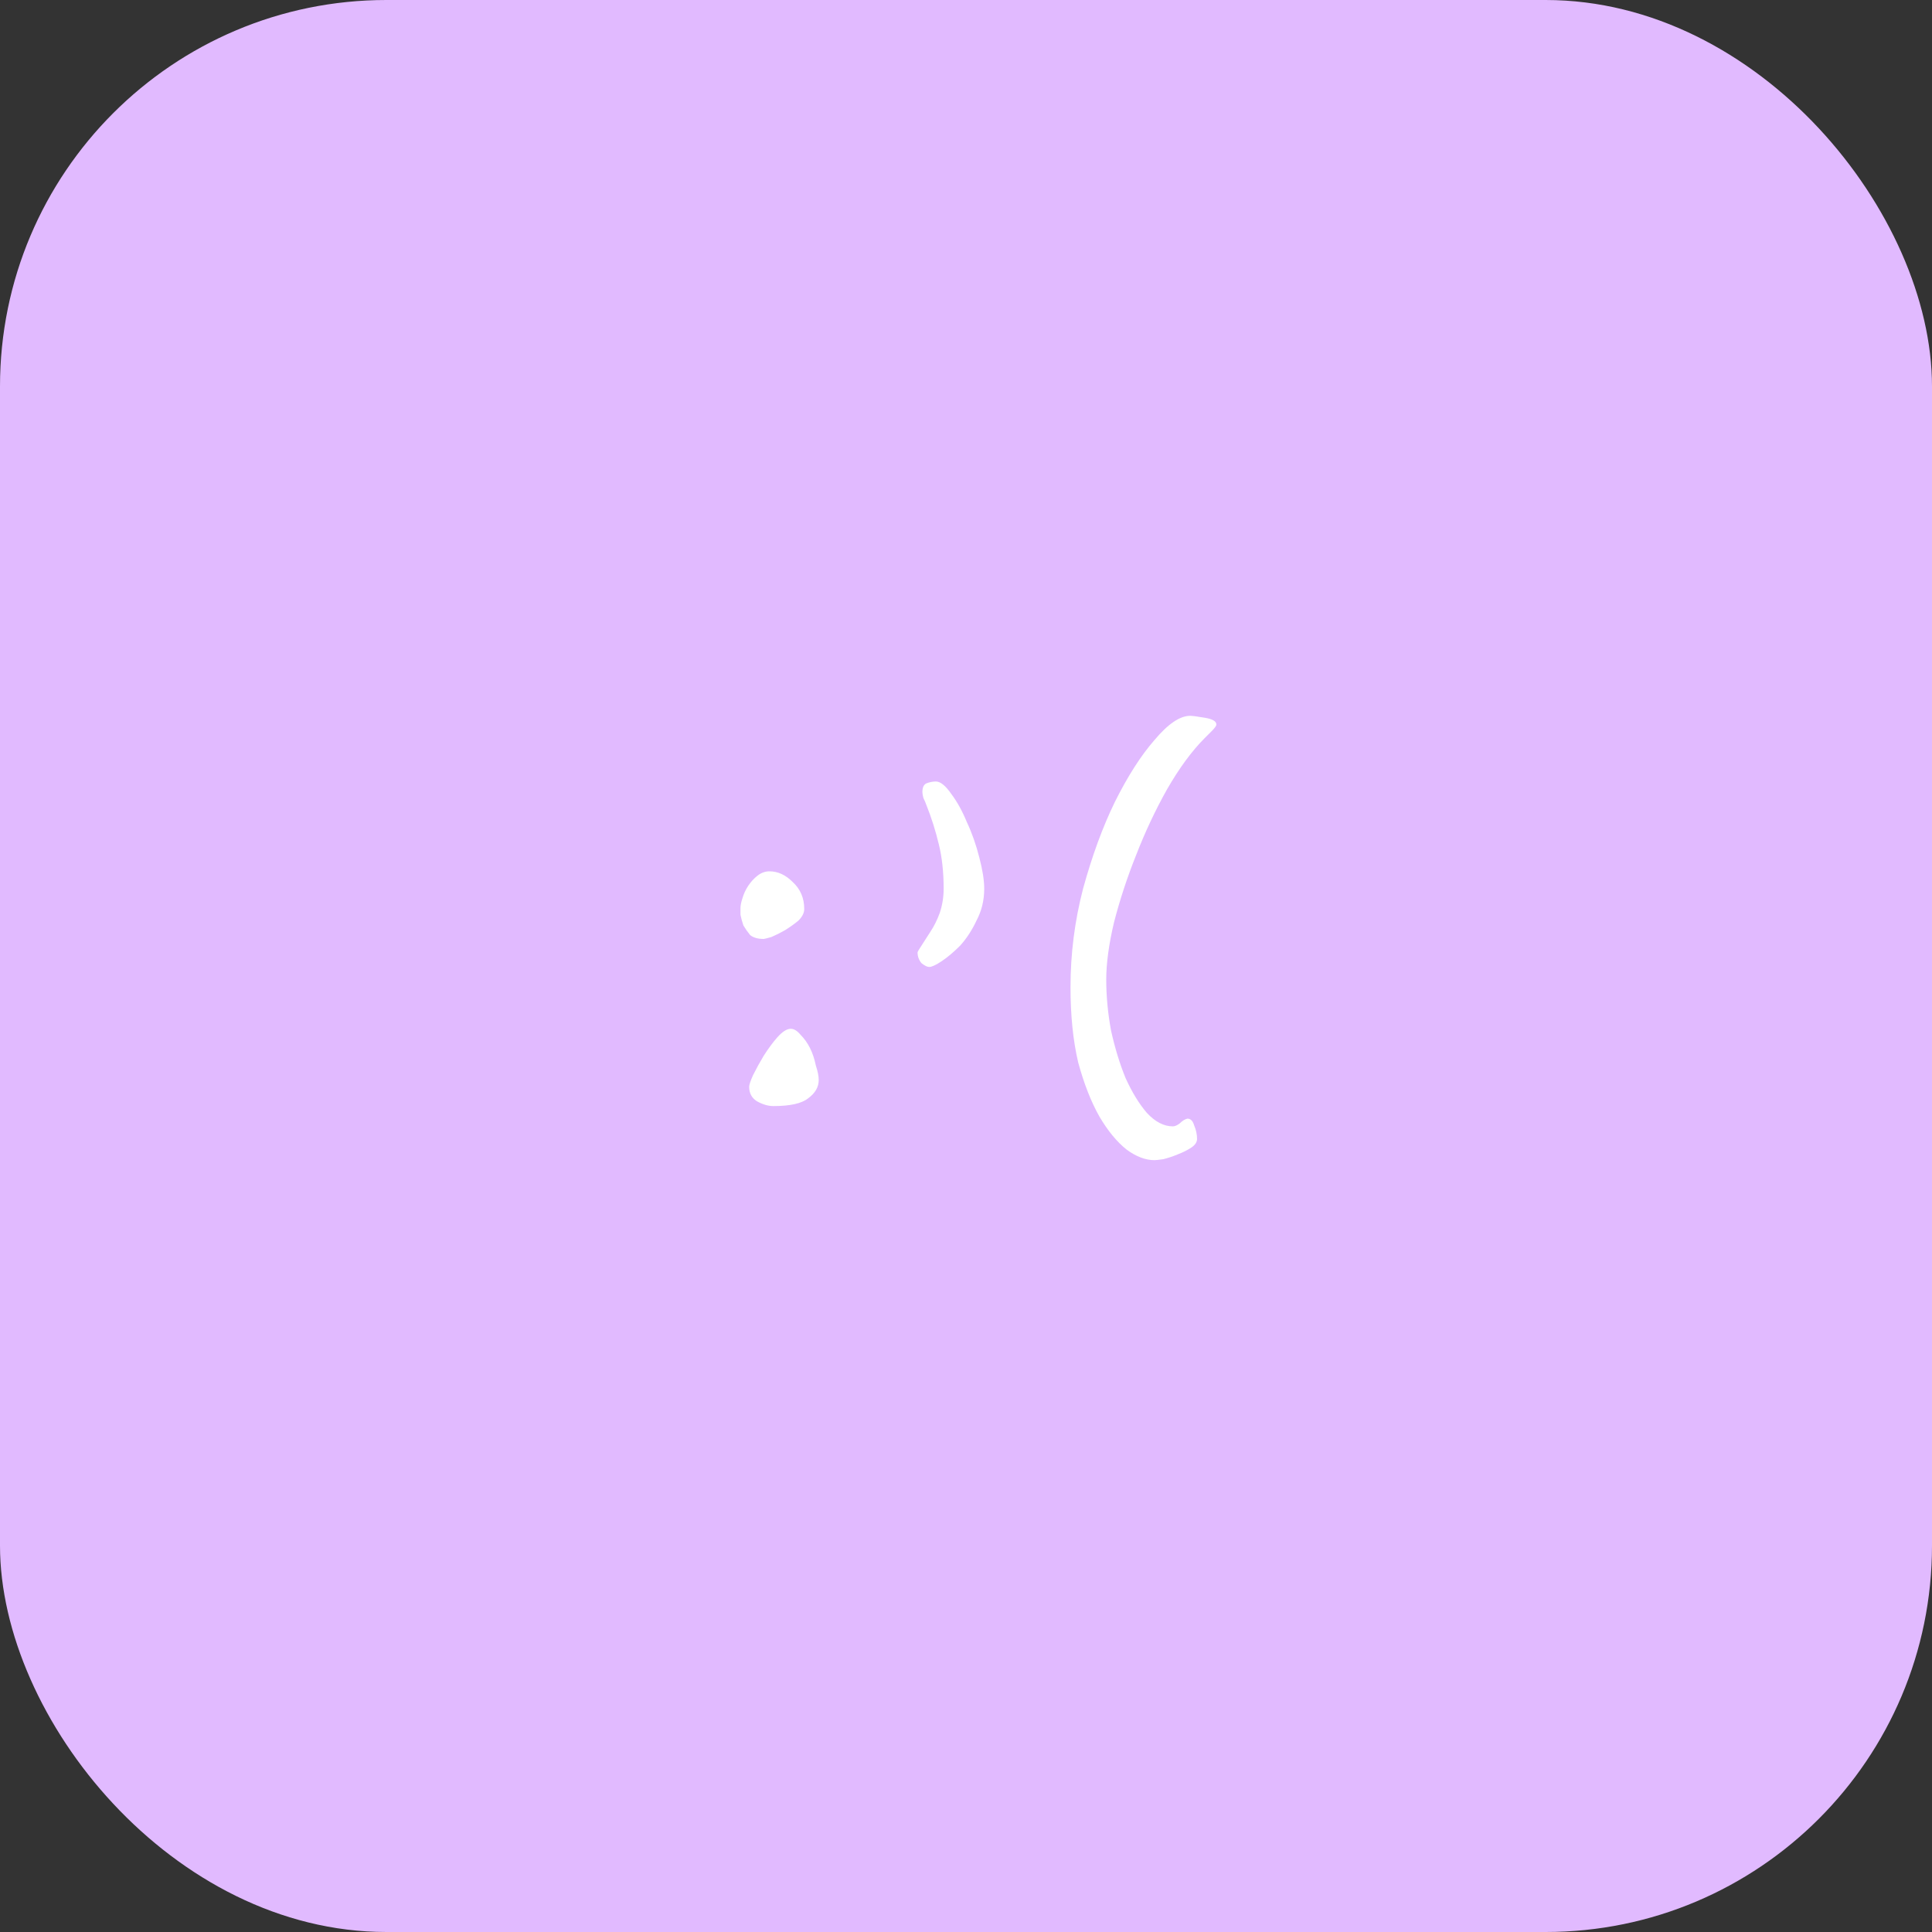 <svg width="100" height="100" viewBox="0 0 100 100" fill="none" xmlns="http://www.w3.org/2000/svg">
<rect x="0" y="0" width="100" height="100" fill="#333333" stroke="none"/>
<rect width="100" height="100" rx="20" fill="#E1BAFF"/>
<path d="M40.927 53.25C41.094 53.25 41.261 53.35 41.427 53.55C41.627 53.75 41.794 53.983 41.927 54.25C42.06 54.517 42.16 54.817 42.227 55.15C42.327 55.45 42.377 55.7 42.377 55.9C42.377 56.267 42.194 56.583 41.827 56.85C41.494 57.117 40.894 57.25 40.027 57.25C39.761 57.25 39.477 57.167 39.177 57C38.91 56.833 38.777 56.583 38.777 56.25C38.777 56.15 38.844 55.95 38.977 55.65C39.144 55.317 39.327 54.983 39.527 54.65C39.761 54.283 39.994 53.967 40.227 53.7C40.494 53.4 40.727 53.25 40.927 53.25ZM41.627 47.05C41.627 47.25 41.527 47.45 41.327 47.65C41.127 47.817 40.894 47.983 40.627 48.15C40.394 48.283 40.16 48.4 39.927 48.5C39.694 48.567 39.56 48.6 39.527 48.6C39.227 48.6 38.994 48.533 38.827 48.4C38.694 48.233 38.577 48.067 38.477 47.9C38.41 47.7 38.361 47.517 38.327 47.35C38.327 47.183 38.327 47.067 38.327 47C38.327 46.867 38.361 46.7 38.427 46.5C38.494 46.267 38.594 46.05 38.727 45.85C38.861 45.65 39.011 45.483 39.177 45.35C39.377 45.183 39.594 45.1 39.827 45.1C40.261 45.1 40.66 45.283 41.027 45.65C41.427 46.017 41.627 46.483 41.627 47.05ZM50.943 46C50.943 46.6 50.809 47.15 50.543 47.65C50.309 48.15 50.026 48.583 49.693 48.95C49.359 49.283 49.043 49.55 48.743 49.75C48.443 49.95 48.226 50.05 48.093 50.05C47.993 50.05 47.859 49.983 47.693 49.85C47.559 49.683 47.493 49.5 47.493 49.3C47.493 49.267 47.559 49.15 47.693 48.95C47.826 48.75 47.976 48.517 48.143 48.25C48.343 47.95 48.509 47.617 48.643 47.25C48.776 46.85 48.843 46.433 48.843 46C48.843 45.133 48.759 44.367 48.593 43.7C48.426 43 48.209 42.317 47.943 41.65C47.909 41.55 47.859 41.433 47.793 41.3C47.759 41.167 47.743 41.067 47.743 41C47.743 40.767 47.809 40.617 47.943 40.55C48.109 40.483 48.276 40.45 48.443 40.45C48.676 40.45 48.943 40.667 49.243 41.1C49.543 41.5 49.809 41.983 50.043 42.55C50.309 43.117 50.526 43.733 50.693 44.4C50.859 45.033 50.943 45.567 50.943 46ZM61.609 37.05C61.709 37.05 61.959 37.083 62.359 37.15C62.759 37.217 62.959 37.333 62.959 37.5C62.959 37.567 62.876 37.683 62.709 37.85C62.542 38.017 62.425 38.133 62.359 38.2C61.692 38.867 61.042 39.75 60.409 40.85C59.809 41.917 59.276 43.05 58.809 44.25C58.342 45.417 57.959 46.583 57.659 47.75C57.392 48.883 57.259 49.867 57.259 50.7C57.259 51.567 57.342 52.45 57.509 53.35C57.709 54.25 57.959 55.067 58.259 55.8C58.592 56.533 58.959 57.133 59.359 57.6C59.792 58.067 60.242 58.3 60.709 58.3C60.809 58.3 60.925 58.25 61.059 58.15C61.192 58.017 61.325 57.933 61.459 57.9C61.626 57.9 61.742 58.017 61.809 58.25C61.909 58.483 61.959 58.717 61.959 58.95C61.959 59.117 61.859 59.267 61.659 59.4C61.459 59.533 61.225 59.65 60.959 59.75C60.725 59.85 60.475 59.933 60.209 60C59.975 60.033 59.825 60.05 59.759 60.05C59.292 60.05 58.809 59.867 58.309 59.5C57.809 59.1 57.342 58.533 56.909 57.8C56.475 57.033 56.109 56.1 55.809 55C55.542 53.867 55.409 52.567 55.409 51.1C55.409 49.367 55.626 47.667 56.059 46C56.526 44.3 57.075 42.8 57.709 41.5C58.376 40.167 59.059 39.1 59.759 38.3C60.459 37.467 61.075 37.05 61.609 37.05Z" fill="white"/>
</svg>
